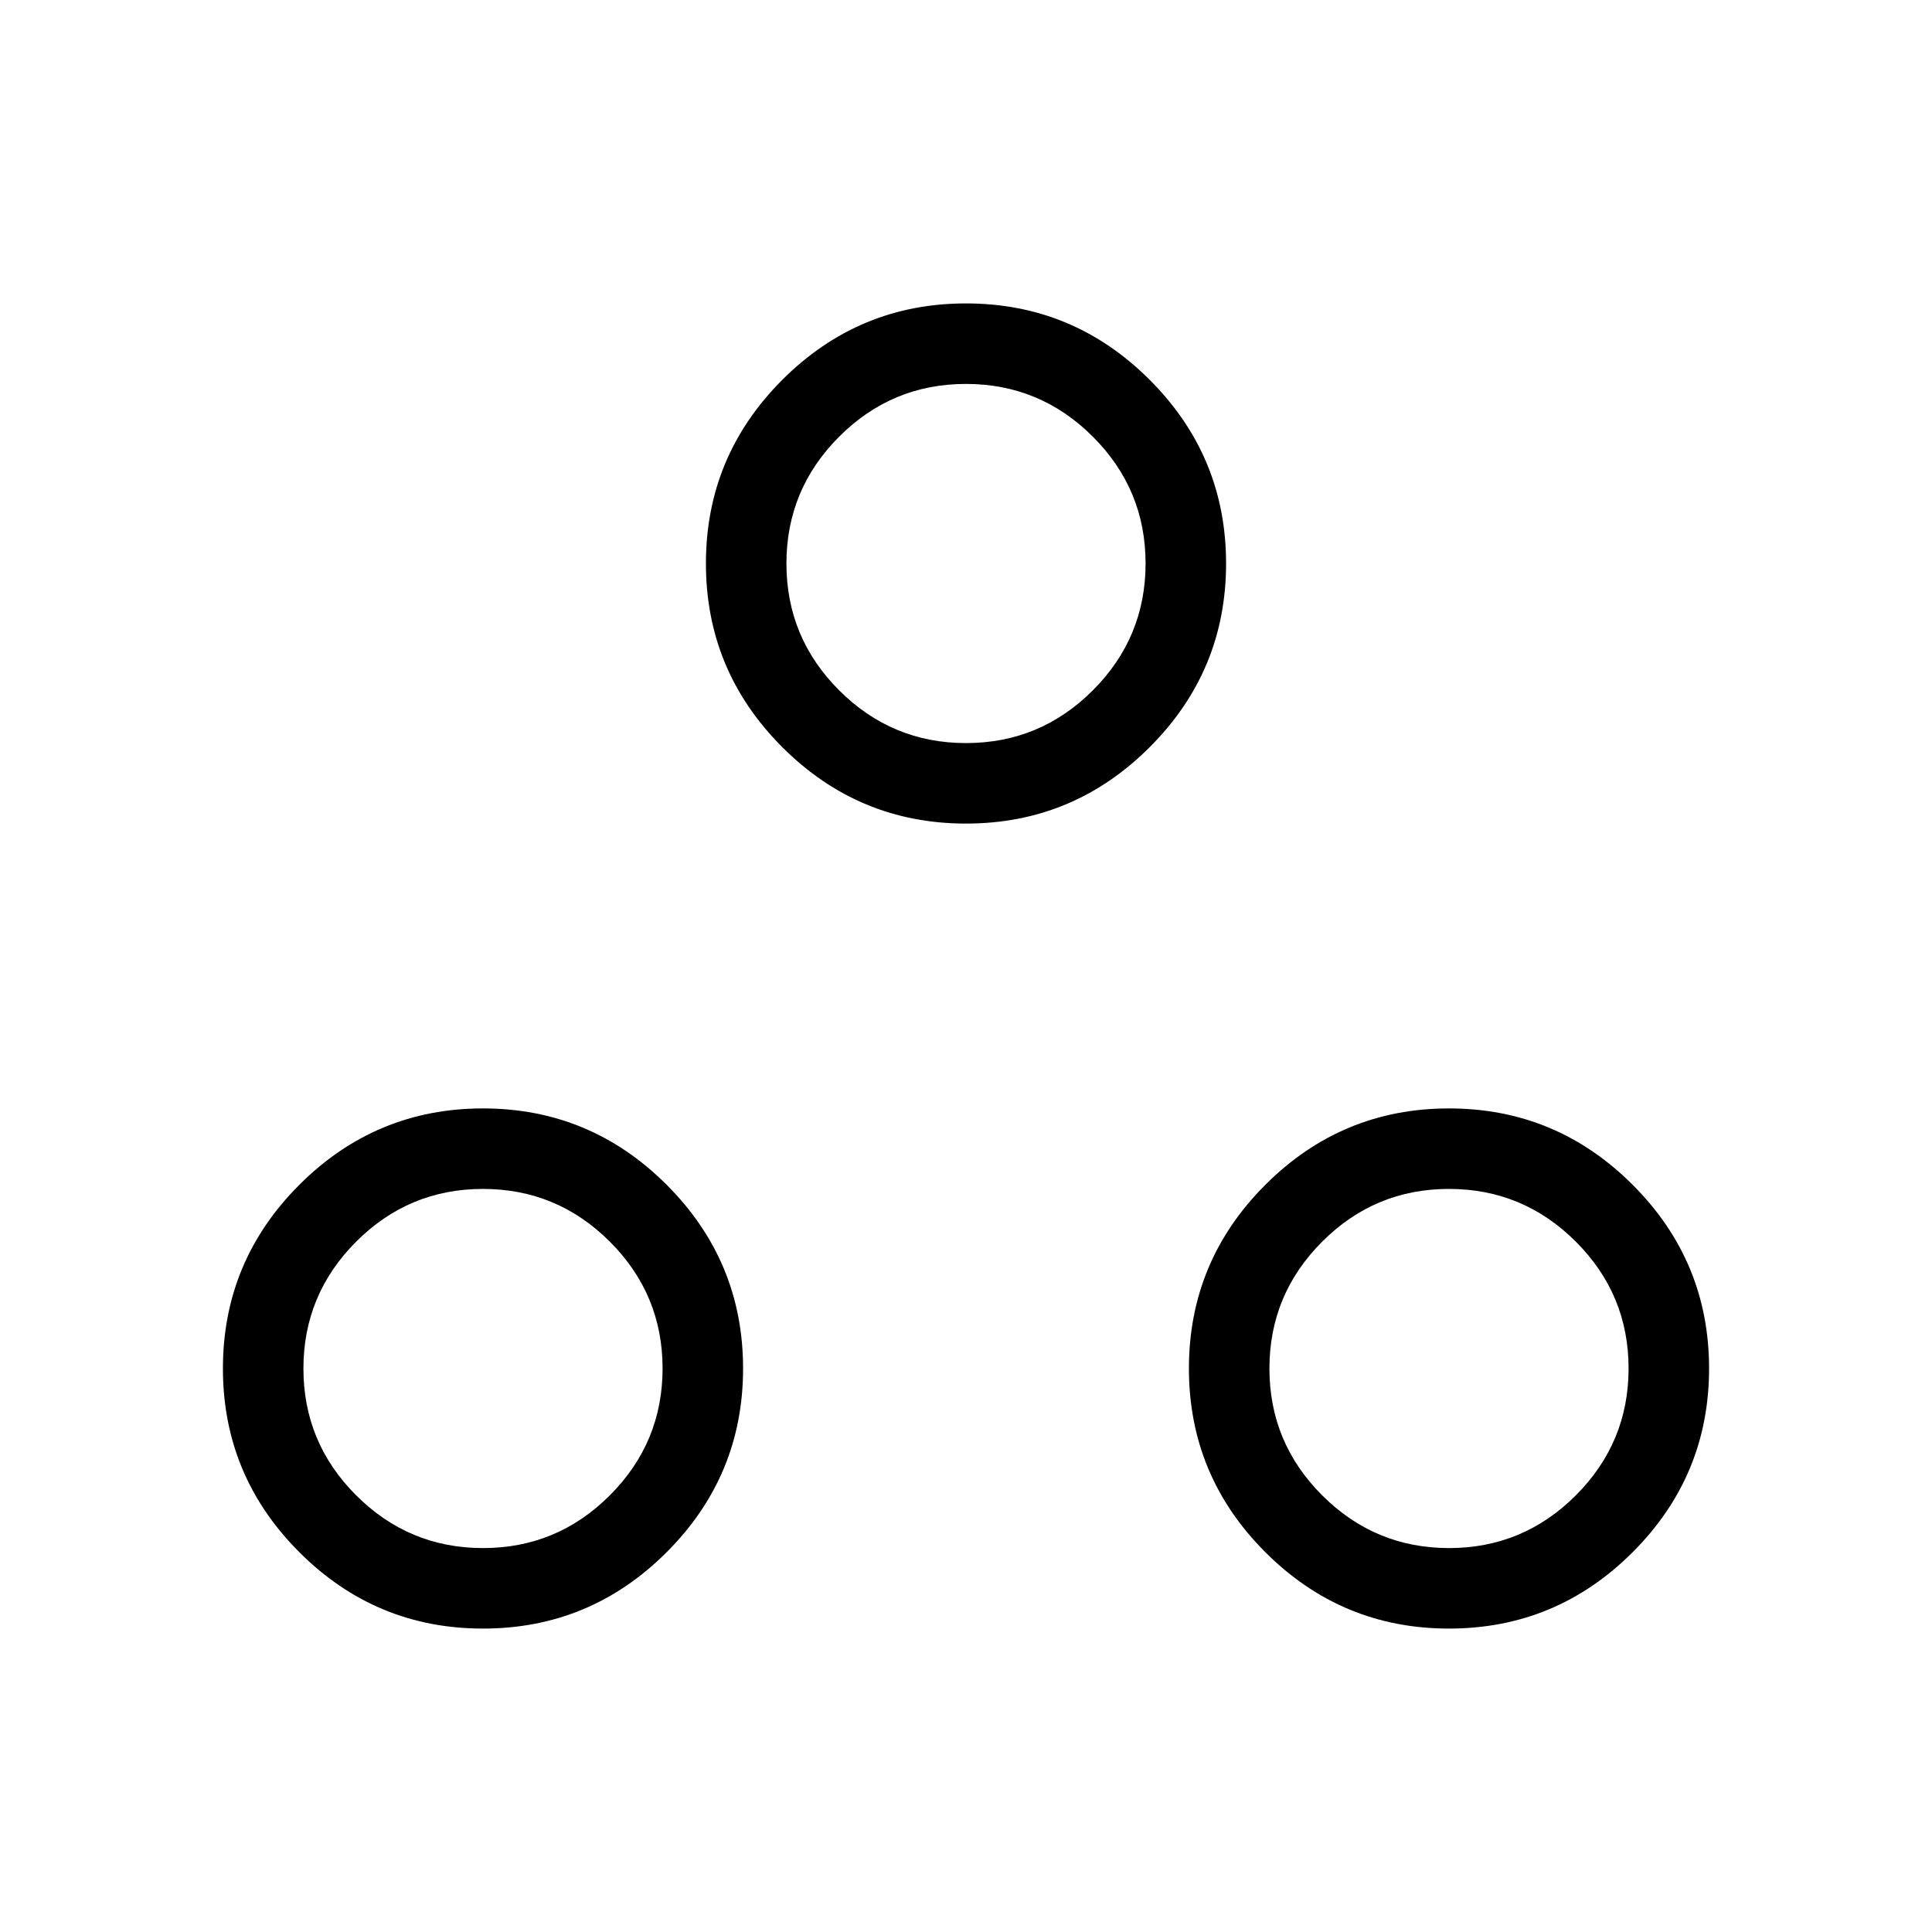 <svg xmlns="http://www.w3.org/2000/svg" height="24" viewBox="0 -960 960 960" width="24"><path d="M240-150.769q-53.308 0-91.269-37.962-37.962-37.961-37.962-91.269 0-53.308 37.962-91.269 37.961-37.962 91.269-37.962 53.308 0 91.269 37.962 37.962 37.961 37.962 91.269 0 53.308-37.962 91.269-37.961 37.962-91.269 37.962Zm480 0q-53.308 0-91.269-37.962-37.962-37.961-37.962-91.269 0-53.308 37.962-91.269 37.961-37.962 91.269-37.962 53.308 0 91.269 37.962 37.962 37.961 37.962 91.269 0 53.308-37.962 91.269-37.961 37.962-91.269 37.962Zm-479.973-40q36.819 0 63.011-26.22 26.193-26.219 26.193-63.038 0-36.819-26.22-63.011-26.219-26.193-63.038-26.193-36.819 0-63.011 26.22-26.193 26.219-26.193 63.038 0 36.819 26.22 63.011 26.219 26.193 63.038 26.193Zm480 0q36.819 0 63.011-26.22 26.193-26.219 26.193-63.038 0-36.819-26.22-63.011-26.219-26.193-63.038-26.193-36.819 0-63.011 26.22-26.193 26.219-26.193 63.038 0 36.819 26.22 63.011 26.219 26.193 63.038 26.193ZM480-550.769q-53.308 0-91.269-37.962-37.962-37.961-37.962-91.269 0-53.308 37.962-91.269 37.961-37.962 91.269-37.962 53.308 0 91.269 37.962 37.962 37.961 37.962 91.269 0 53.308-37.962 91.269-37.961 37.962-91.269 37.962Zm.027-40q36.819 0 63.011-26.22 26.193-26.219 26.193-63.038 0-36.819-26.22-63.011-26.219-26.193-63.038-26.193-36.819 0-63.011 26.22-26.193 26.219-26.193 63.038 0 36.819 26.22 63.011 26.219 26.193 63.038 26.193ZM480-680Zm240 400Zm-480 0Z"/></svg>